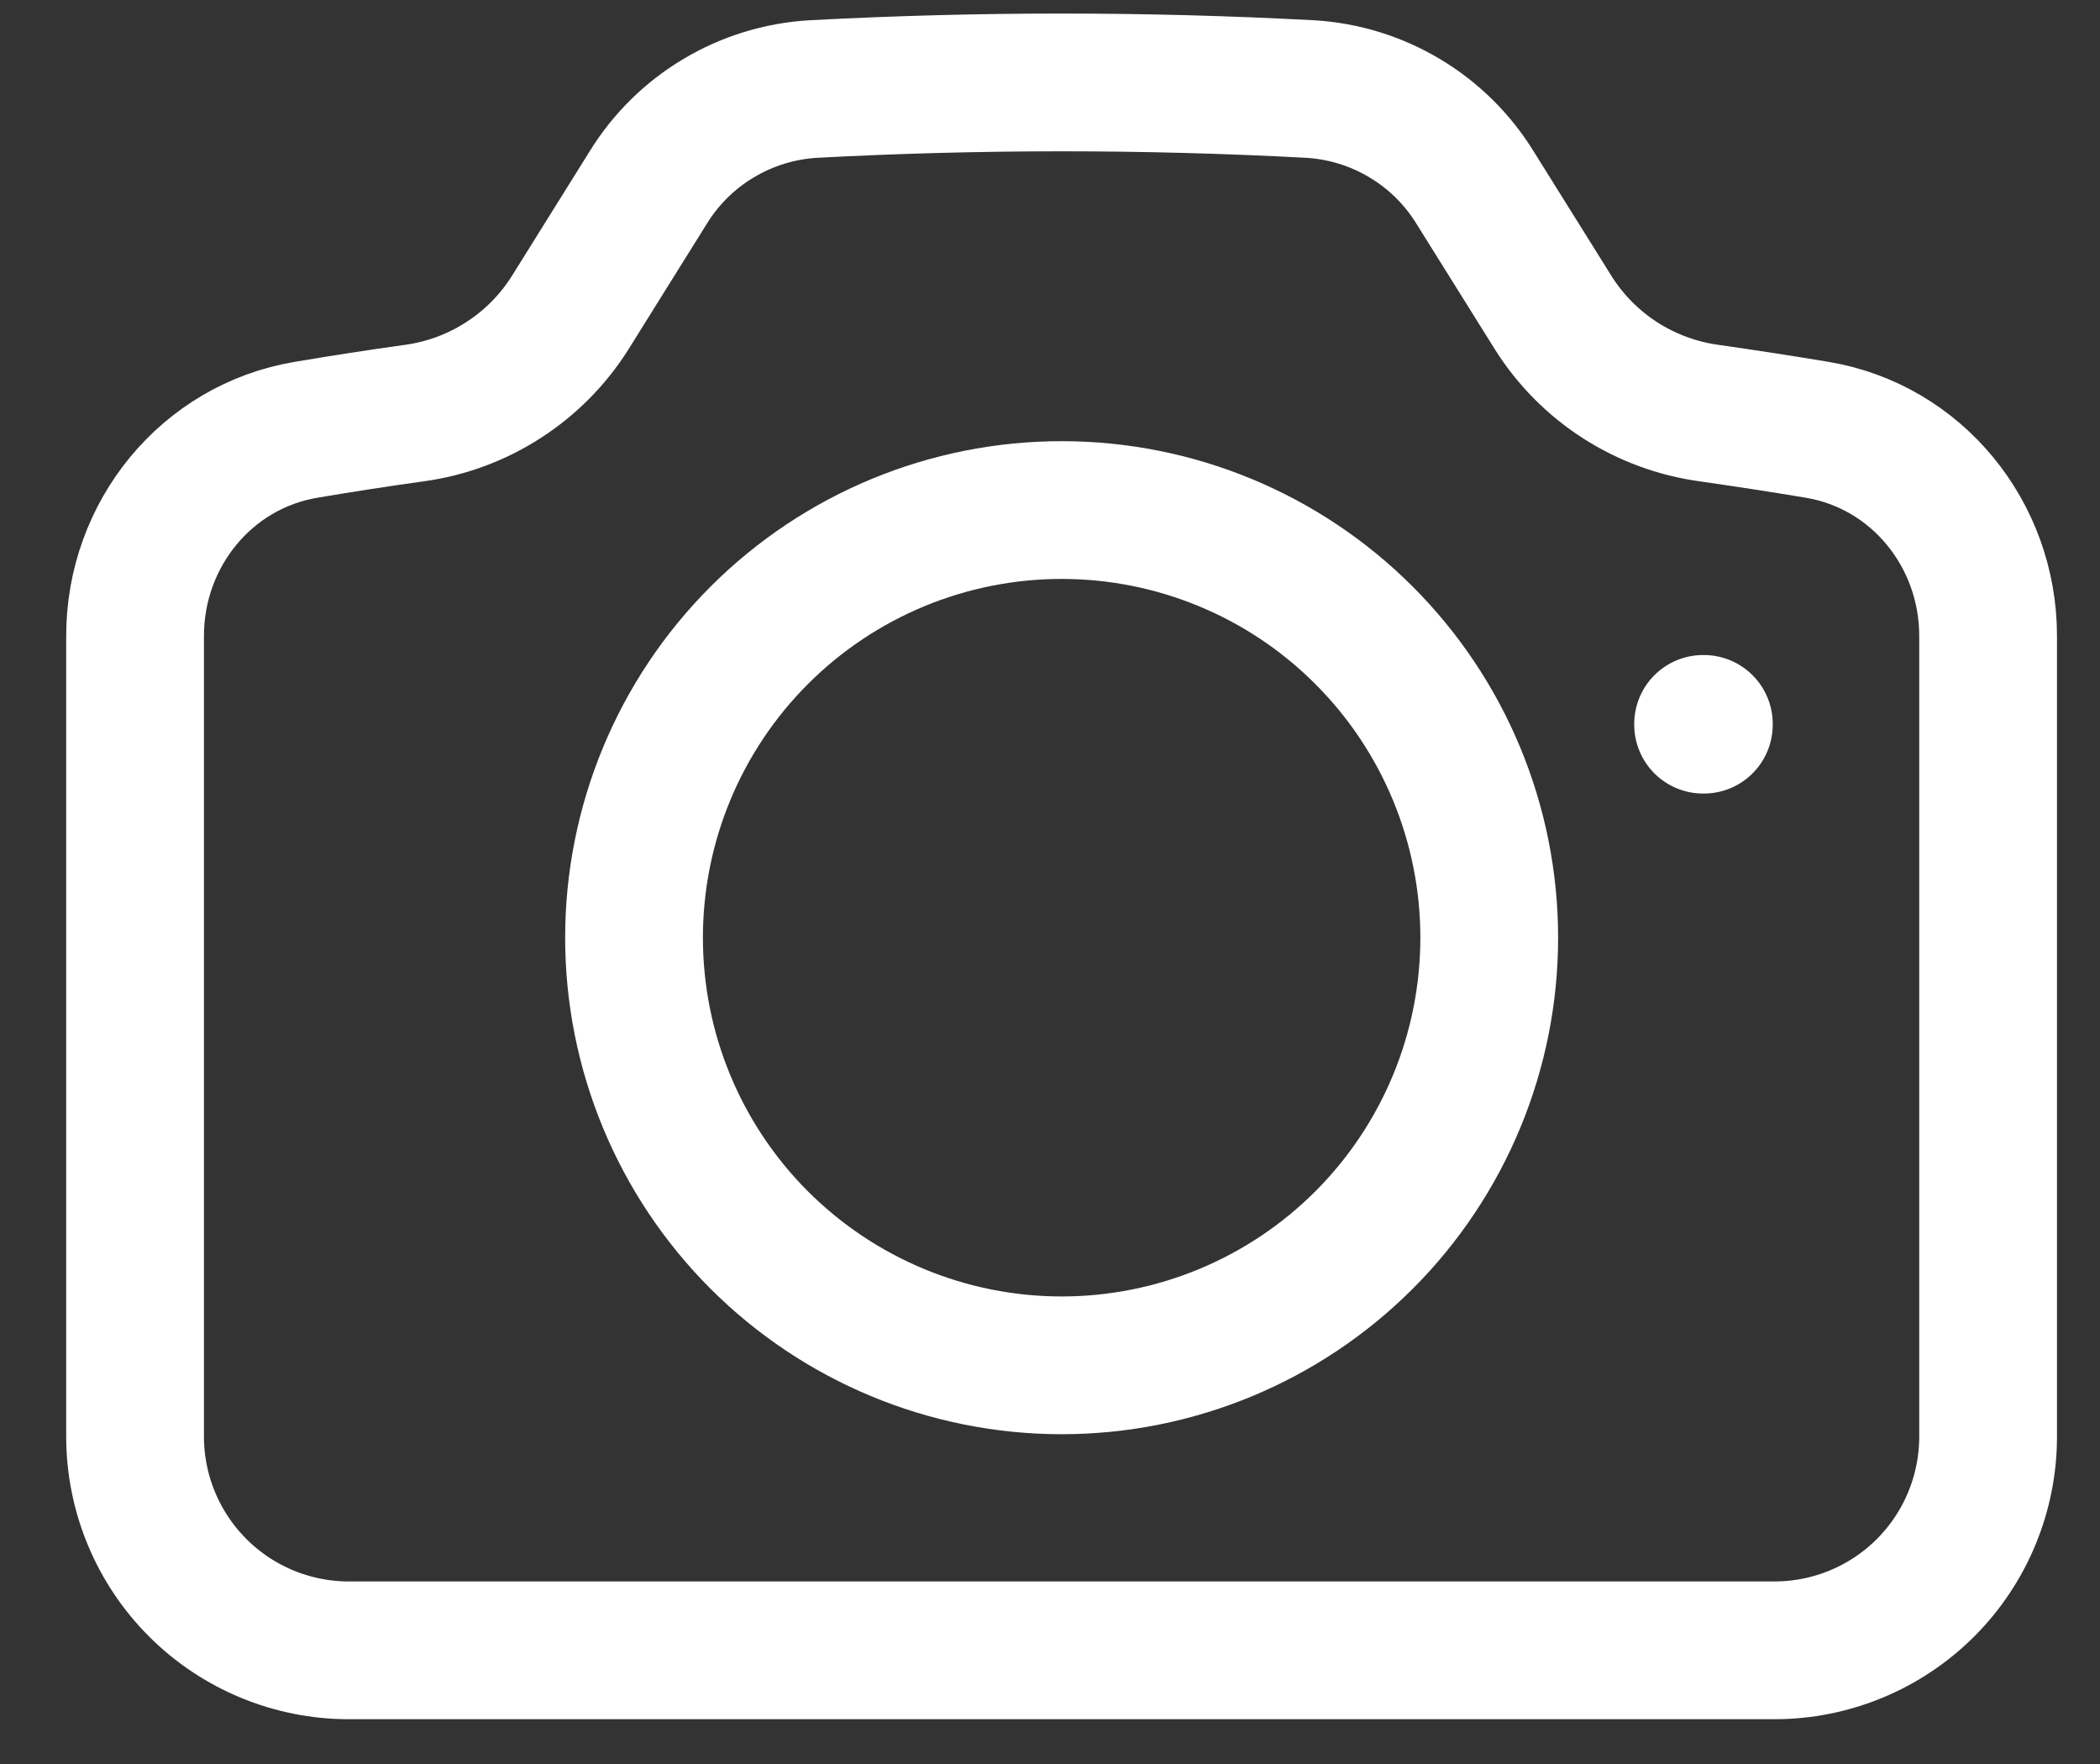 <svg width="25" height="21" viewBox="0 0 25 21" fill="none" xmlns="http://www.w3.org/2000/svg">
<rect x="0" y="0" width="25" height="21" fill="#333333" stroke="none"/>
<path d="M6.786 3.725C6.583 4.047 6.311 4.321 5.99 4.527C5.67 4.733 5.308 4.867 4.93 4.918C4.5 4.978 4.072 5.044 3.647 5.116C2.456 5.314 1.608 6.363 1.608 7.57V17.102C1.608 17.777 1.877 18.425 2.354 18.902C2.831 19.379 3.479 19.647 4.154 19.647H21.123C21.798 19.647 22.446 19.379 22.923 18.902C23.4 18.425 23.668 17.777 23.668 17.102V7.57C23.668 6.363 22.82 5.314 21.63 5.116C21.203 5.045 20.775 4.979 20.347 4.918C19.969 4.866 19.608 4.733 19.287 4.527C18.967 4.321 18.695 4.047 18.492 3.725L17.562 2.236C17.353 1.896 17.066 1.612 16.724 1.408C16.382 1.203 15.996 1.084 15.598 1.06C13.626 0.955 11.65 0.955 9.679 1.06C9.281 1.084 8.895 1.203 8.553 1.408C8.211 1.612 7.924 1.896 7.715 2.236L6.786 3.725Z" stroke="white" stroke-width="1.64" stroke-linecap="round" stroke-linejoin="round"/>
<path d="M17.729 11.163C17.729 12.513 17.193 13.808 16.238 14.763C15.284 15.717 13.989 16.254 12.639 16.254C11.289 16.254 9.994 15.717 9.039 14.763C8.084 13.808 7.548 12.513 7.548 11.163C7.548 9.813 8.084 8.518 9.039 7.563C9.994 6.608 11.289 6.072 12.639 6.072C13.989 6.072 15.284 6.608 16.238 7.563C17.193 8.518 17.729 9.813 17.729 11.163ZM20.275 8.618H20.284V8.627H20.275V8.618Z" stroke="white" stroke-width="1.64" stroke-linecap="round" stroke-linejoin="round"/>
</svg>
